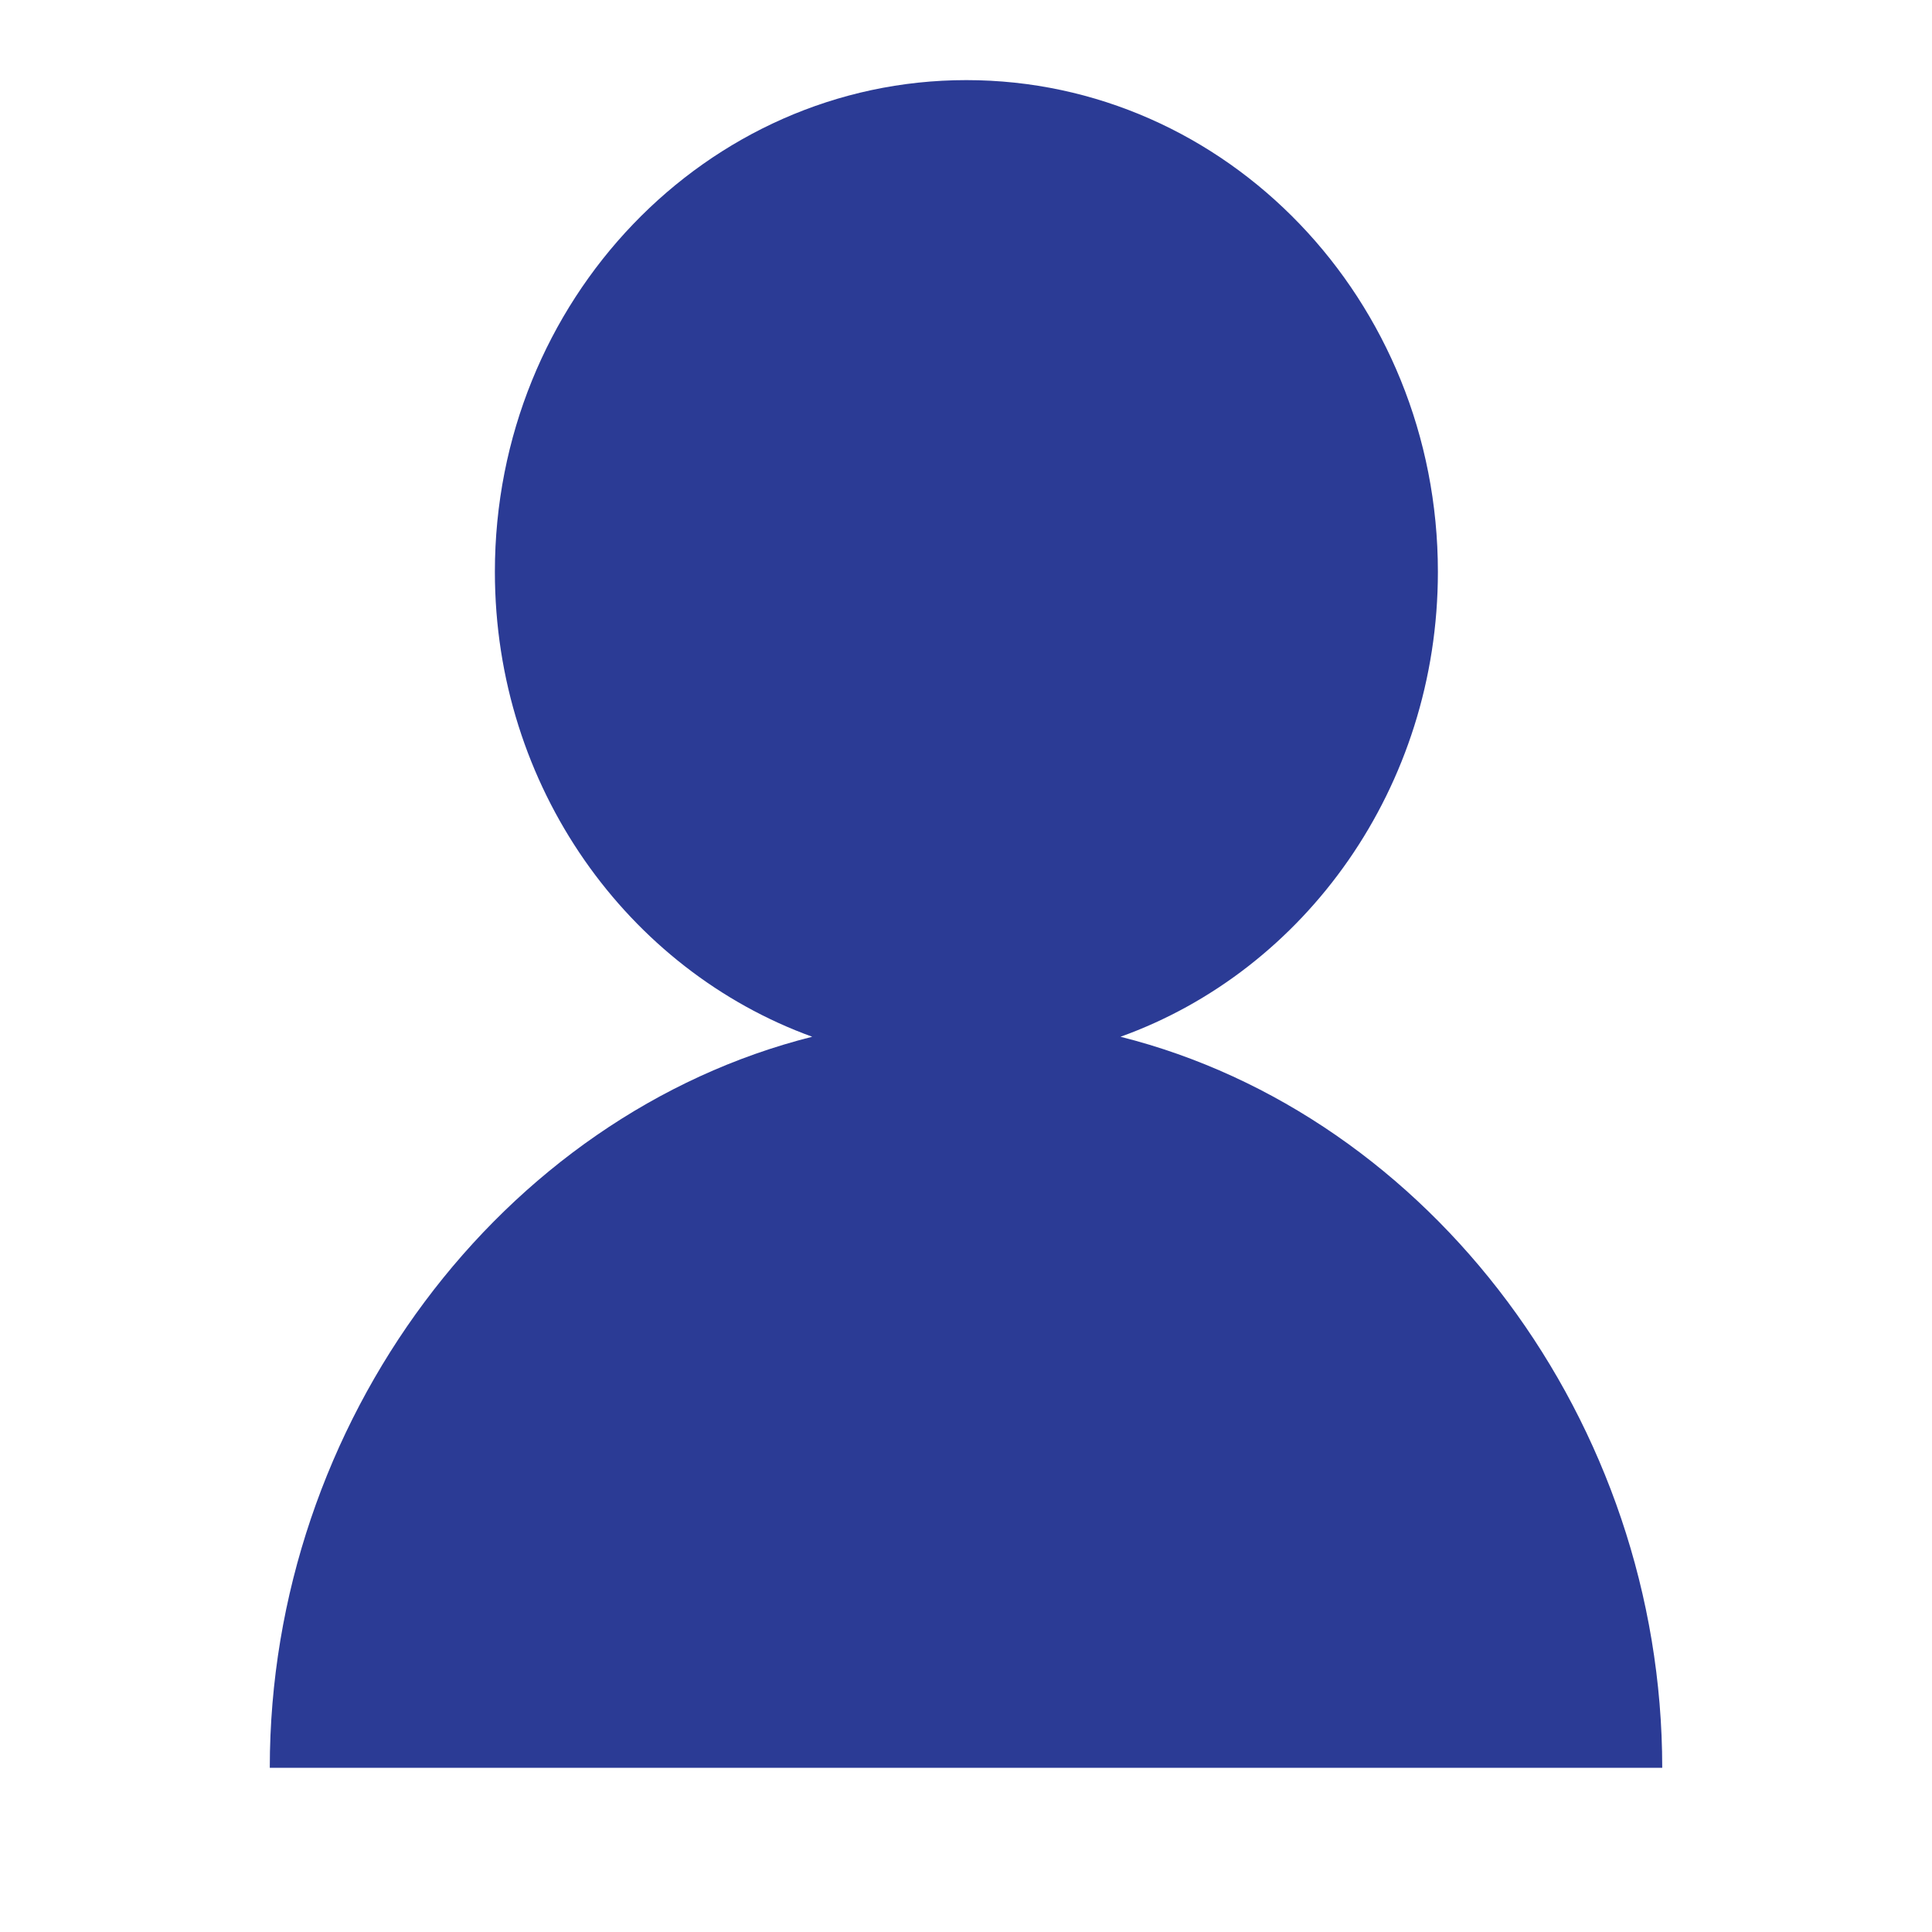 <?xml version="1.0" standalone="no"?><!DOCTYPE svg PUBLIC "-//W3C//DTD SVG 1.1//EN" "http://www.w3.org/Graphics/SVG/1.1/DTD/svg11.dtd"><svg t="1557062321008" class="icon" style="" viewBox="0 0 1024 1024" version="1.1" xmlns="http://www.w3.org/2000/svg" p-id="1146" xmlns:xlink="http://www.w3.org/1999/xlink" width="200" height="200"><defs><style type="text/css"></style></defs><path d="M593.884 549.499c97.91-35.123 168.228-132.332 168.228-246.431 0-144.118-112.046-260.608-249.938-260.608-137.861 0-249.876 116.838-249.876 260.608 0 114.099 70.318 210.954 168.197 246.431-164.444 41.385-287.503 204.083-287.503 387.461h738.022c-0.005-183.373-122.721-346.076-287.13-387.461z m0 0" fill="#2B3B95" p-id="1147"></path></svg>